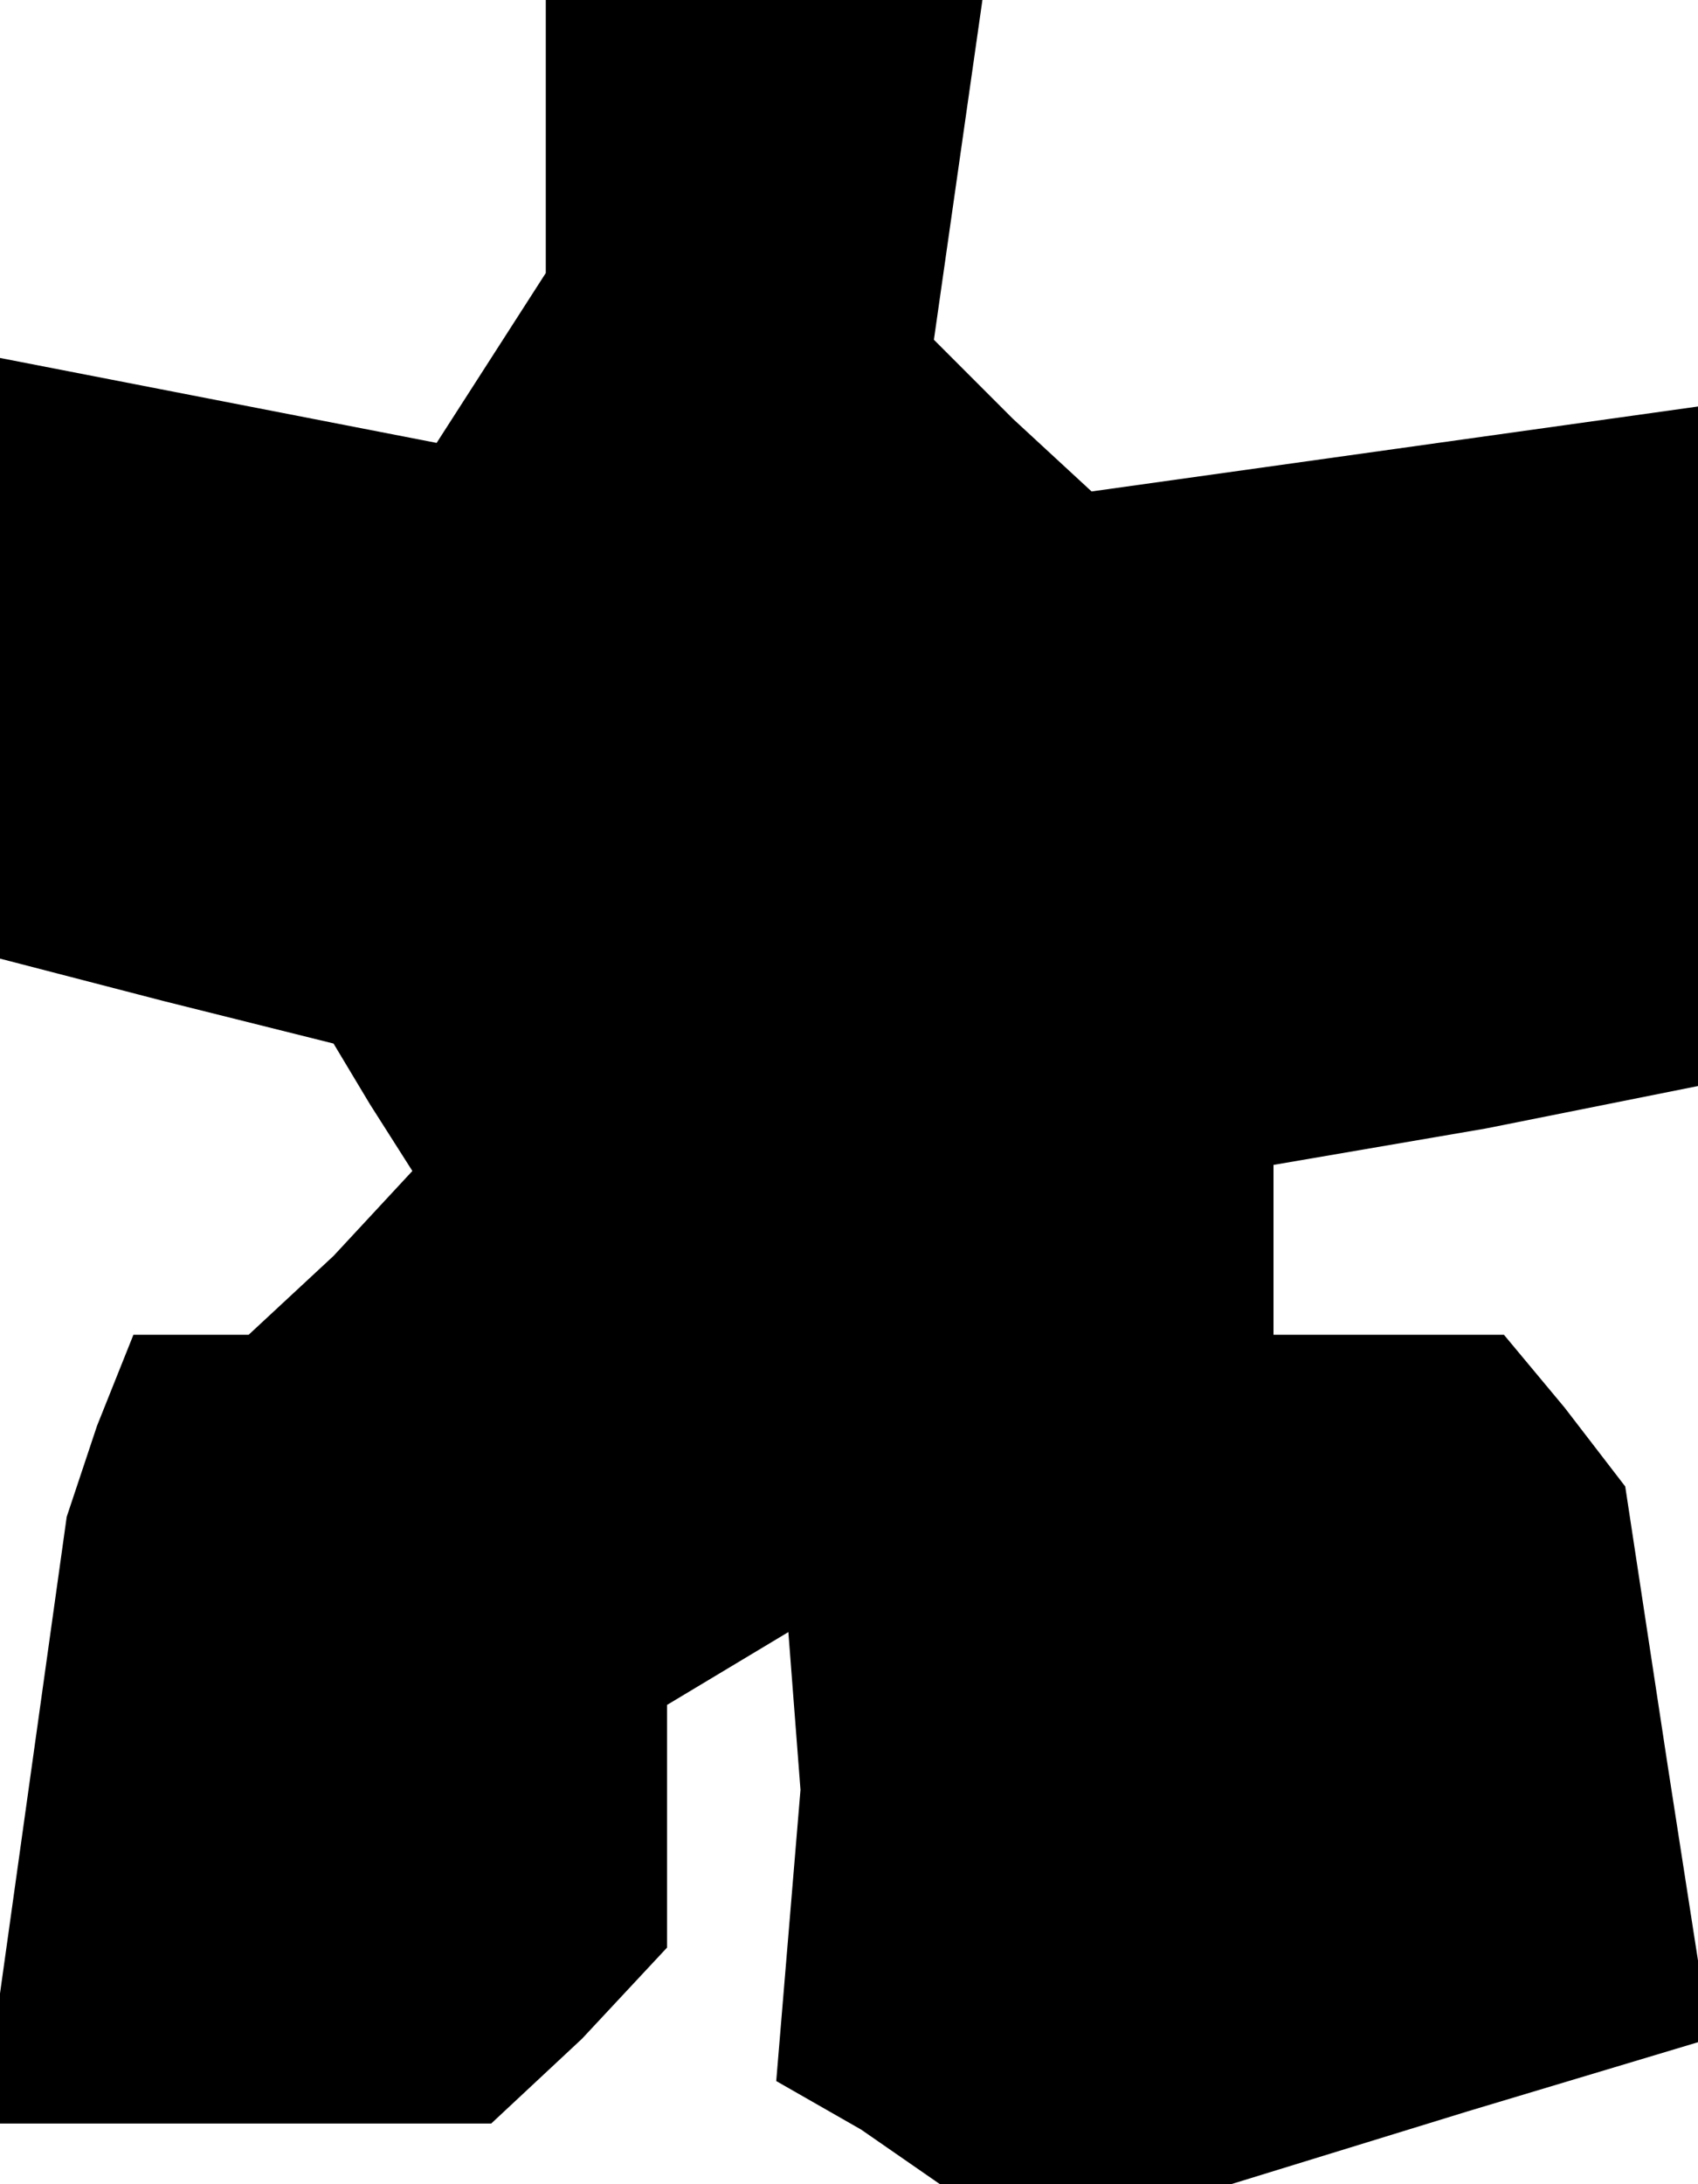 <?xml version="1.0" standalone="no"?>
<!DOCTYPE svg PUBLIC "-//W3C//DTD SVG 20010904//EN"
 "http://www.w3.org/TR/2001/REC-SVG-20010904/DTD/svg10.dtd">
<svg version="1.0" xmlns="http://www.w3.org/2000/svg"
 width="28pt" height="36pt" viewBox="0 0 28 36"
 preserveAspectRatio="xMidYMid meet">
<g transform="translate(0,36) scale(0.1,-0.1)"
fill="#000000" stroke="none">
<path d="M90 338 l0 -23 -9 -14 -9 -14 -36 7 -36 7 0 -49 0 -50 27 -7 28 -7 6
-10 7 -11 -13 -14 -14 -13 -9 0 -10 0 -6 -15 -5 -15 -7 -50 -7 -50 42 0 42 0
15 14 14 15 0 20 0 20 10 6 10 6 1 -13 1 -13 -2 -24 -2 -24 14 -8 13 -9 24 0
24 0 39 12 40 12 -7 45 -7 46 -10 13 -10 12 -19 0 -19 0 0 14 0 14 35 6 35 7
0 56 0 56 -50 -7 -50 -7 -13 12 -13 13 4 28 4 28 -36 0 -36 0 0 -22z"/>
</g>
</svg>
